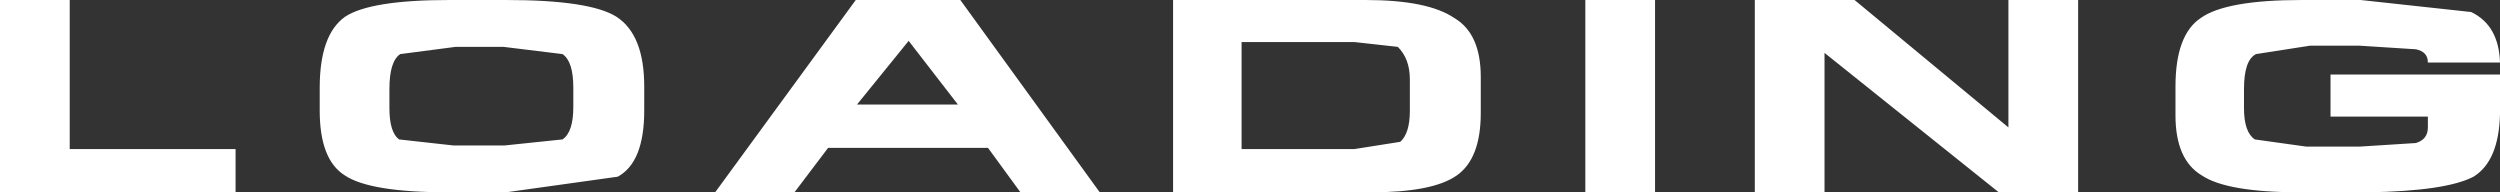<?xml version="1.0" encoding="UTF-8" standalone="no"?>
<svg xmlns:ffdec="https://www.free-decompiler.com/flash" xmlns:xlink="http://www.w3.org/1999/xlink" ffdec:objectType="shape" height="8.0px" width="104.0px" xmlns="http://www.w3.org/2000/svg">
  <rect width="100%" height="100%" fill="#333333" stroke="none"/>
  <g transform="matrix(1.0, 0.0, 0.0, 1.0, 0.0, 0.0)">
    <path d="M16.2 3.7 L16.2 4.5 Q16.2 5.5 16.6 5.8 L18.85 6.05 21.0 6.05 23.4 5.8 Q23.85 5.5 23.85 4.45 L23.85 3.65 Q23.85 2.55 23.4 2.25 L20.95 1.95 18.95 1.95 16.65 2.25 Q16.2 2.55 16.2 3.7 M18.7 0.0 L21.05 0.0 Q24.55 0.0 25.65 0.7 26.8 1.45 26.8 3.6 L26.8 4.6 Q26.8 6.75 25.7 7.35 L21.05 8.0 18.65 8.0 Q15.4 8.0 14.35 7.3 13.3 6.65 13.3 4.6 L13.3 3.65 Q13.3 1.45 14.35 0.7 15.4 0.0 18.7 0.0 M37.8 1.7 L35.65 4.35 39.85 4.35 37.8 1.7 M39.95 0.0 L45.75 8.0 42.45 8.0 41.1 6.15 34.45 6.15 33.05 8.0 29.75 8.0 35.6 0.0 39.95 0.0 M2.9 0.0 L2.9 6.2 9.8 6.2 9.8 8.0 0.0 8.0 0.0 0.0 2.9 0.0 M61.6 3.2 L61.6 4.7 Q61.6 6.6 60.6 7.3 59.6 8.0 57.05 8.0 L48.8 8.0 48.8 0.0 56.8 0.0 Q59.4 0.0 60.5 0.75 61.6 1.4 61.6 3.2 M58.15 1.95 L56.35 1.75 51.65 1.75 51.65 6.2 56.35 6.2 58.25 5.9 Q58.65 5.55 58.65 4.6 L58.65 3.3 Q58.65 2.45 58.15 1.95 M77.15 0.0 L83.55 5.3 83.55 0.0 86.45 0.0 86.45 8.0 83.15 8.0 75.9 2.2 75.9 8.0 73.0 8.0 73.0 0.0 77.15 0.0 M68.85 0.0 L68.85 8.0 65.95 8.0 65.95 0.0 68.85 0.0 M91.55 0.75 Q92.6 0.0 95.75 0.0 L98.2 0.0 102.8 0.5 Q103.95 1.05 104.0 2.6 L101.0 2.6 Q101.0 2.15 100.5 2.05 L98.15 1.9 96.1 1.9 93.85 2.25 Q93.35 2.5 93.35 3.7 L93.35 4.5 Q93.35 5.5 93.8 5.8 L95.95 6.1 98.15 6.1 100.5 5.95 Q101.0 5.8 101.0 5.3 L101.0 4.85 96.95 4.85 96.95 3.1 104.0 3.1 104.0 4.75 Q103.95 6.7 102.9 7.35 101.75 7.95 98.5 8.0 L95.7 8.0 Q92.65 8.0 91.6 7.3 90.5 6.65 90.5 4.8 L90.5 3.6 Q90.5 1.45 91.55 0.75" fill="#ffffff" fill-rule="evenodd" stroke="none"/>
  </g>
</svg>
